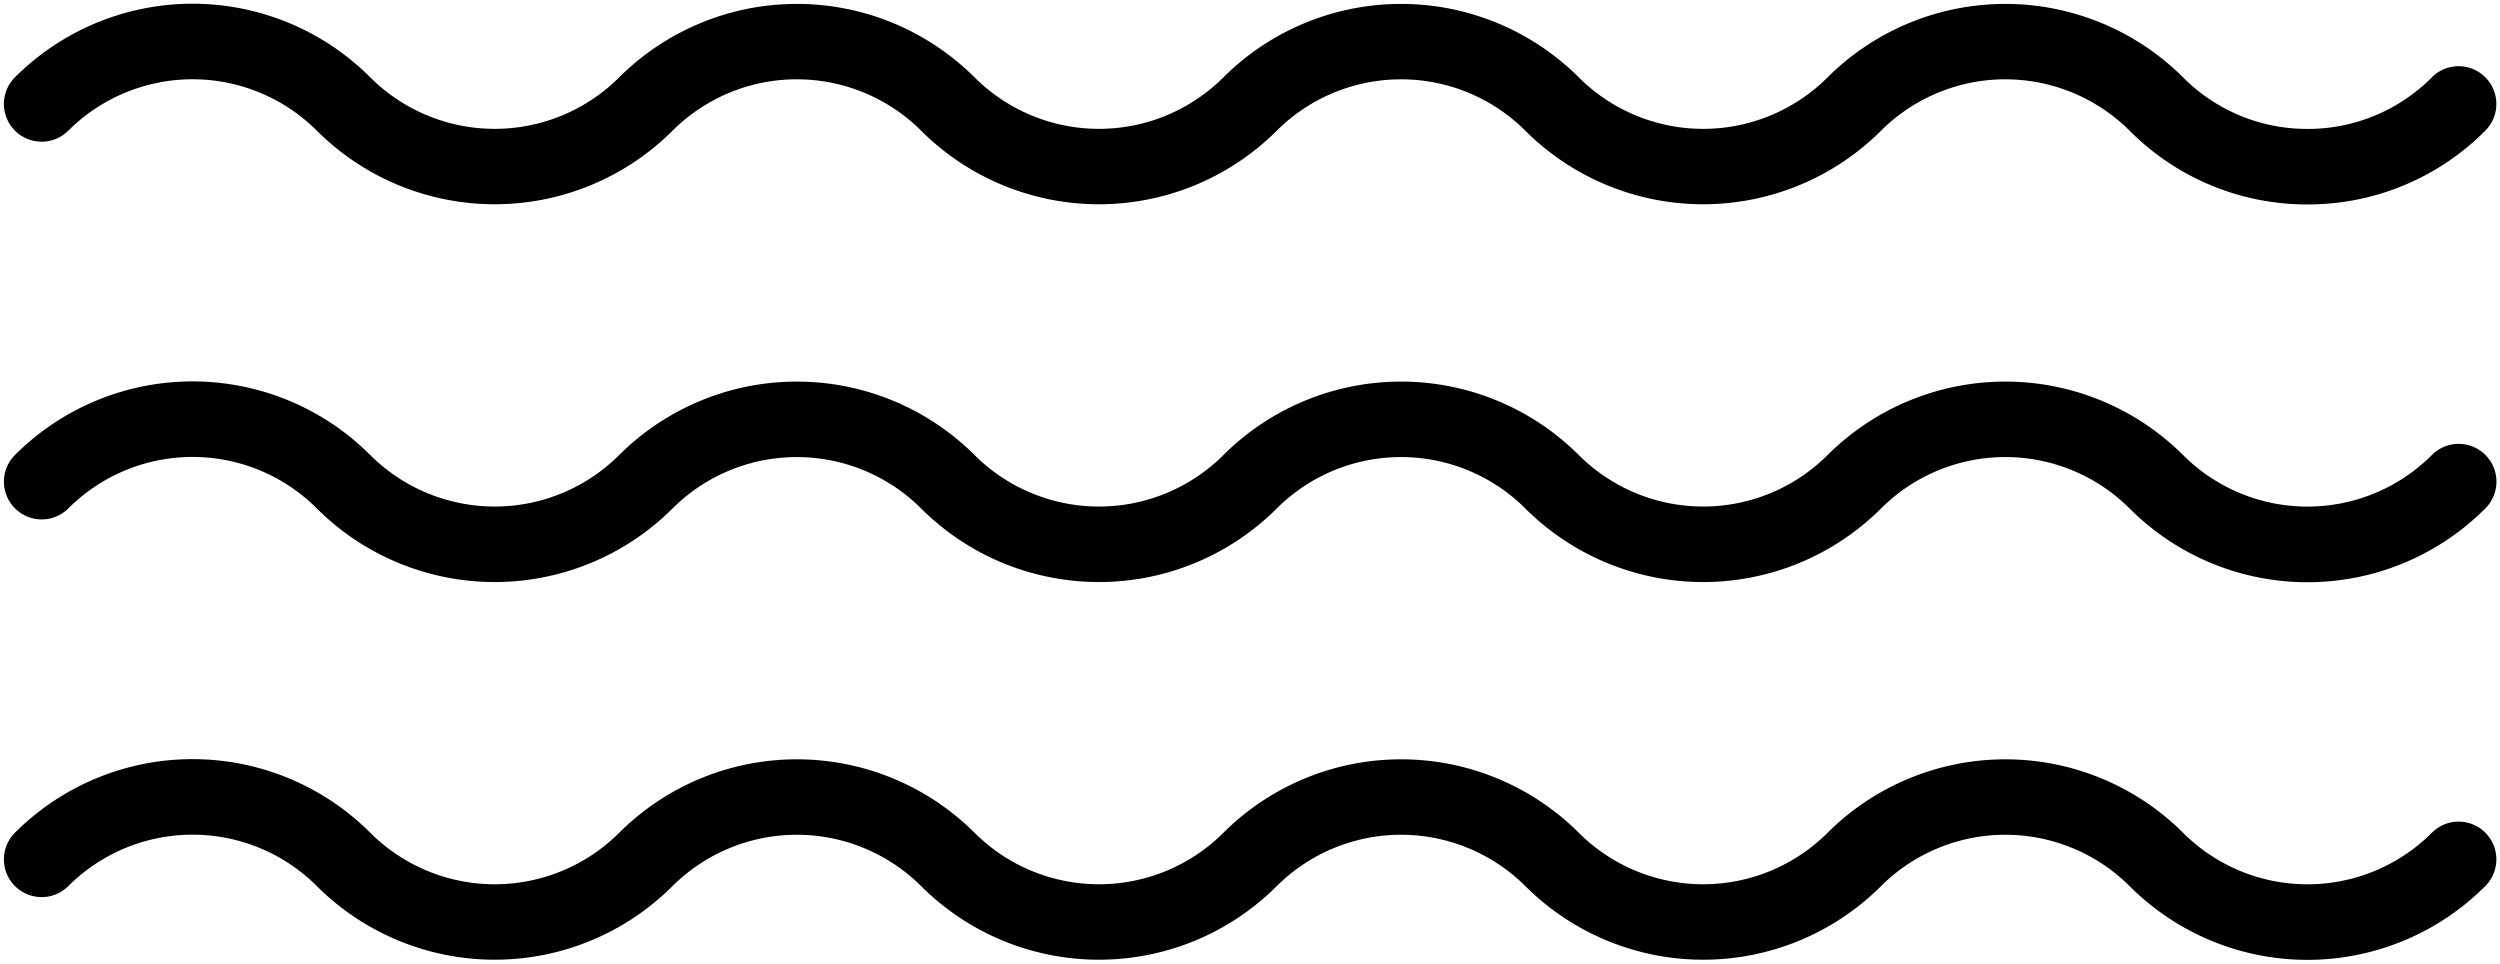 <svg
    className="w-8"
    xmlns="http://www.w3.org/2000/svg"
    width="335.451"
    height="129.294"
    viewBox="0 0 335.451 129.294"
>
    <path
        id="Water-Icon-SVG-3mcd"
        d="M285.259,118.406a23.629,23.629,0,0,0-33.369,0,33.772,33.772,0,0,1-47.714,0,23.629,23.629,0,0,0-33.369,0,33.755,33.755,0,0,1-47.7,0,23.638,23.638,0,0,0-33.377,0,33.764,33.764,0,0,1-47.706,0,23.6,23.6,0,0,0-33.369,0,5.064,5.064,0,0,1-7.165-7.158,33.708,33.708,0,0,1,47.7,0,23.634,23.634,0,0,0,33.384,0,33.77,33.77,0,0,1,47.7,0,23.625,23.625,0,0,0,33.376,0,33.77,33.77,0,0,1,47.7,0,23.616,23.616,0,0,0,33.369,0,33.787,33.787,0,0,1,47.713,0,23.6,23.6,0,0,0,33.369,0,5.064,5.064,0,1,1,7.165,7.158,33.714,33.714,0,0,1-47.706,0Zm0-50.669a23.6,23.6,0,0,0-33.369,0,33.785,33.785,0,0,1-47.714,0,23.6,23.6,0,0,0-33.369,0,33.768,33.768,0,0,1-47.7,0,23.612,23.612,0,0,0-33.377,0,33.777,33.777,0,0,1-47.706,0,23.563,23.563,0,0,0-33.369,0A5.069,5.069,0,0,1,1.49,60.565a33.708,33.708,0,0,1,47.7,0,23.634,23.634,0,0,0,33.384,0,33.768,33.768,0,0,1,47.7,0,23.625,23.625,0,0,0,33.376,0,33.768,33.768,0,0,1,47.7,0,23.616,23.616,0,0,0,33.369,0,33.785,33.785,0,0,1,47.713,0,23.6,23.6,0,0,0,33.369,0,5.069,5.069,0,1,1,7.165,7.172,33.716,33.716,0,0,1-47.706,0Zm0-50.692a23.616,23.616,0,0,0-33.369,0,33.785,33.785,0,0,1-47.714,0,23.616,23.616,0,0,0-33.369,0,33.768,33.768,0,0,1-47.7,0,23.625,23.625,0,0,0-33.377,0,33.777,33.777,0,0,1-47.706,0,23.6,23.6,0,0,0-33.369,0A5.064,5.064,0,0,1,1.49,9.887a33.708,33.708,0,0,1,47.7,0,23.634,23.634,0,0,0,33.384,0,33.77,33.77,0,0,1,47.7,0,23.625,23.625,0,0,0,33.376,0,33.77,33.77,0,0,1,47.7,0,23.616,23.616,0,0,0,33.369,0,33.787,33.787,0,0,1,47.713,0,23.409,23.409,0,0,0,16.682,6.91A23.424,23.424,0,0,0,325.8,9.887a5.064,5.064,0,1,1,7.165,7.158,33.527,33.527,0,0,1-23.853,9.888A33.553,33.553,0,0,1,285.259,17.045Z"
        transform="translate(0.5 0.5)"
        stroke="rgba(0,0,0,0)"
        strokeMiterlimit="10"
        strokeWidth="1"
    />
</svg>